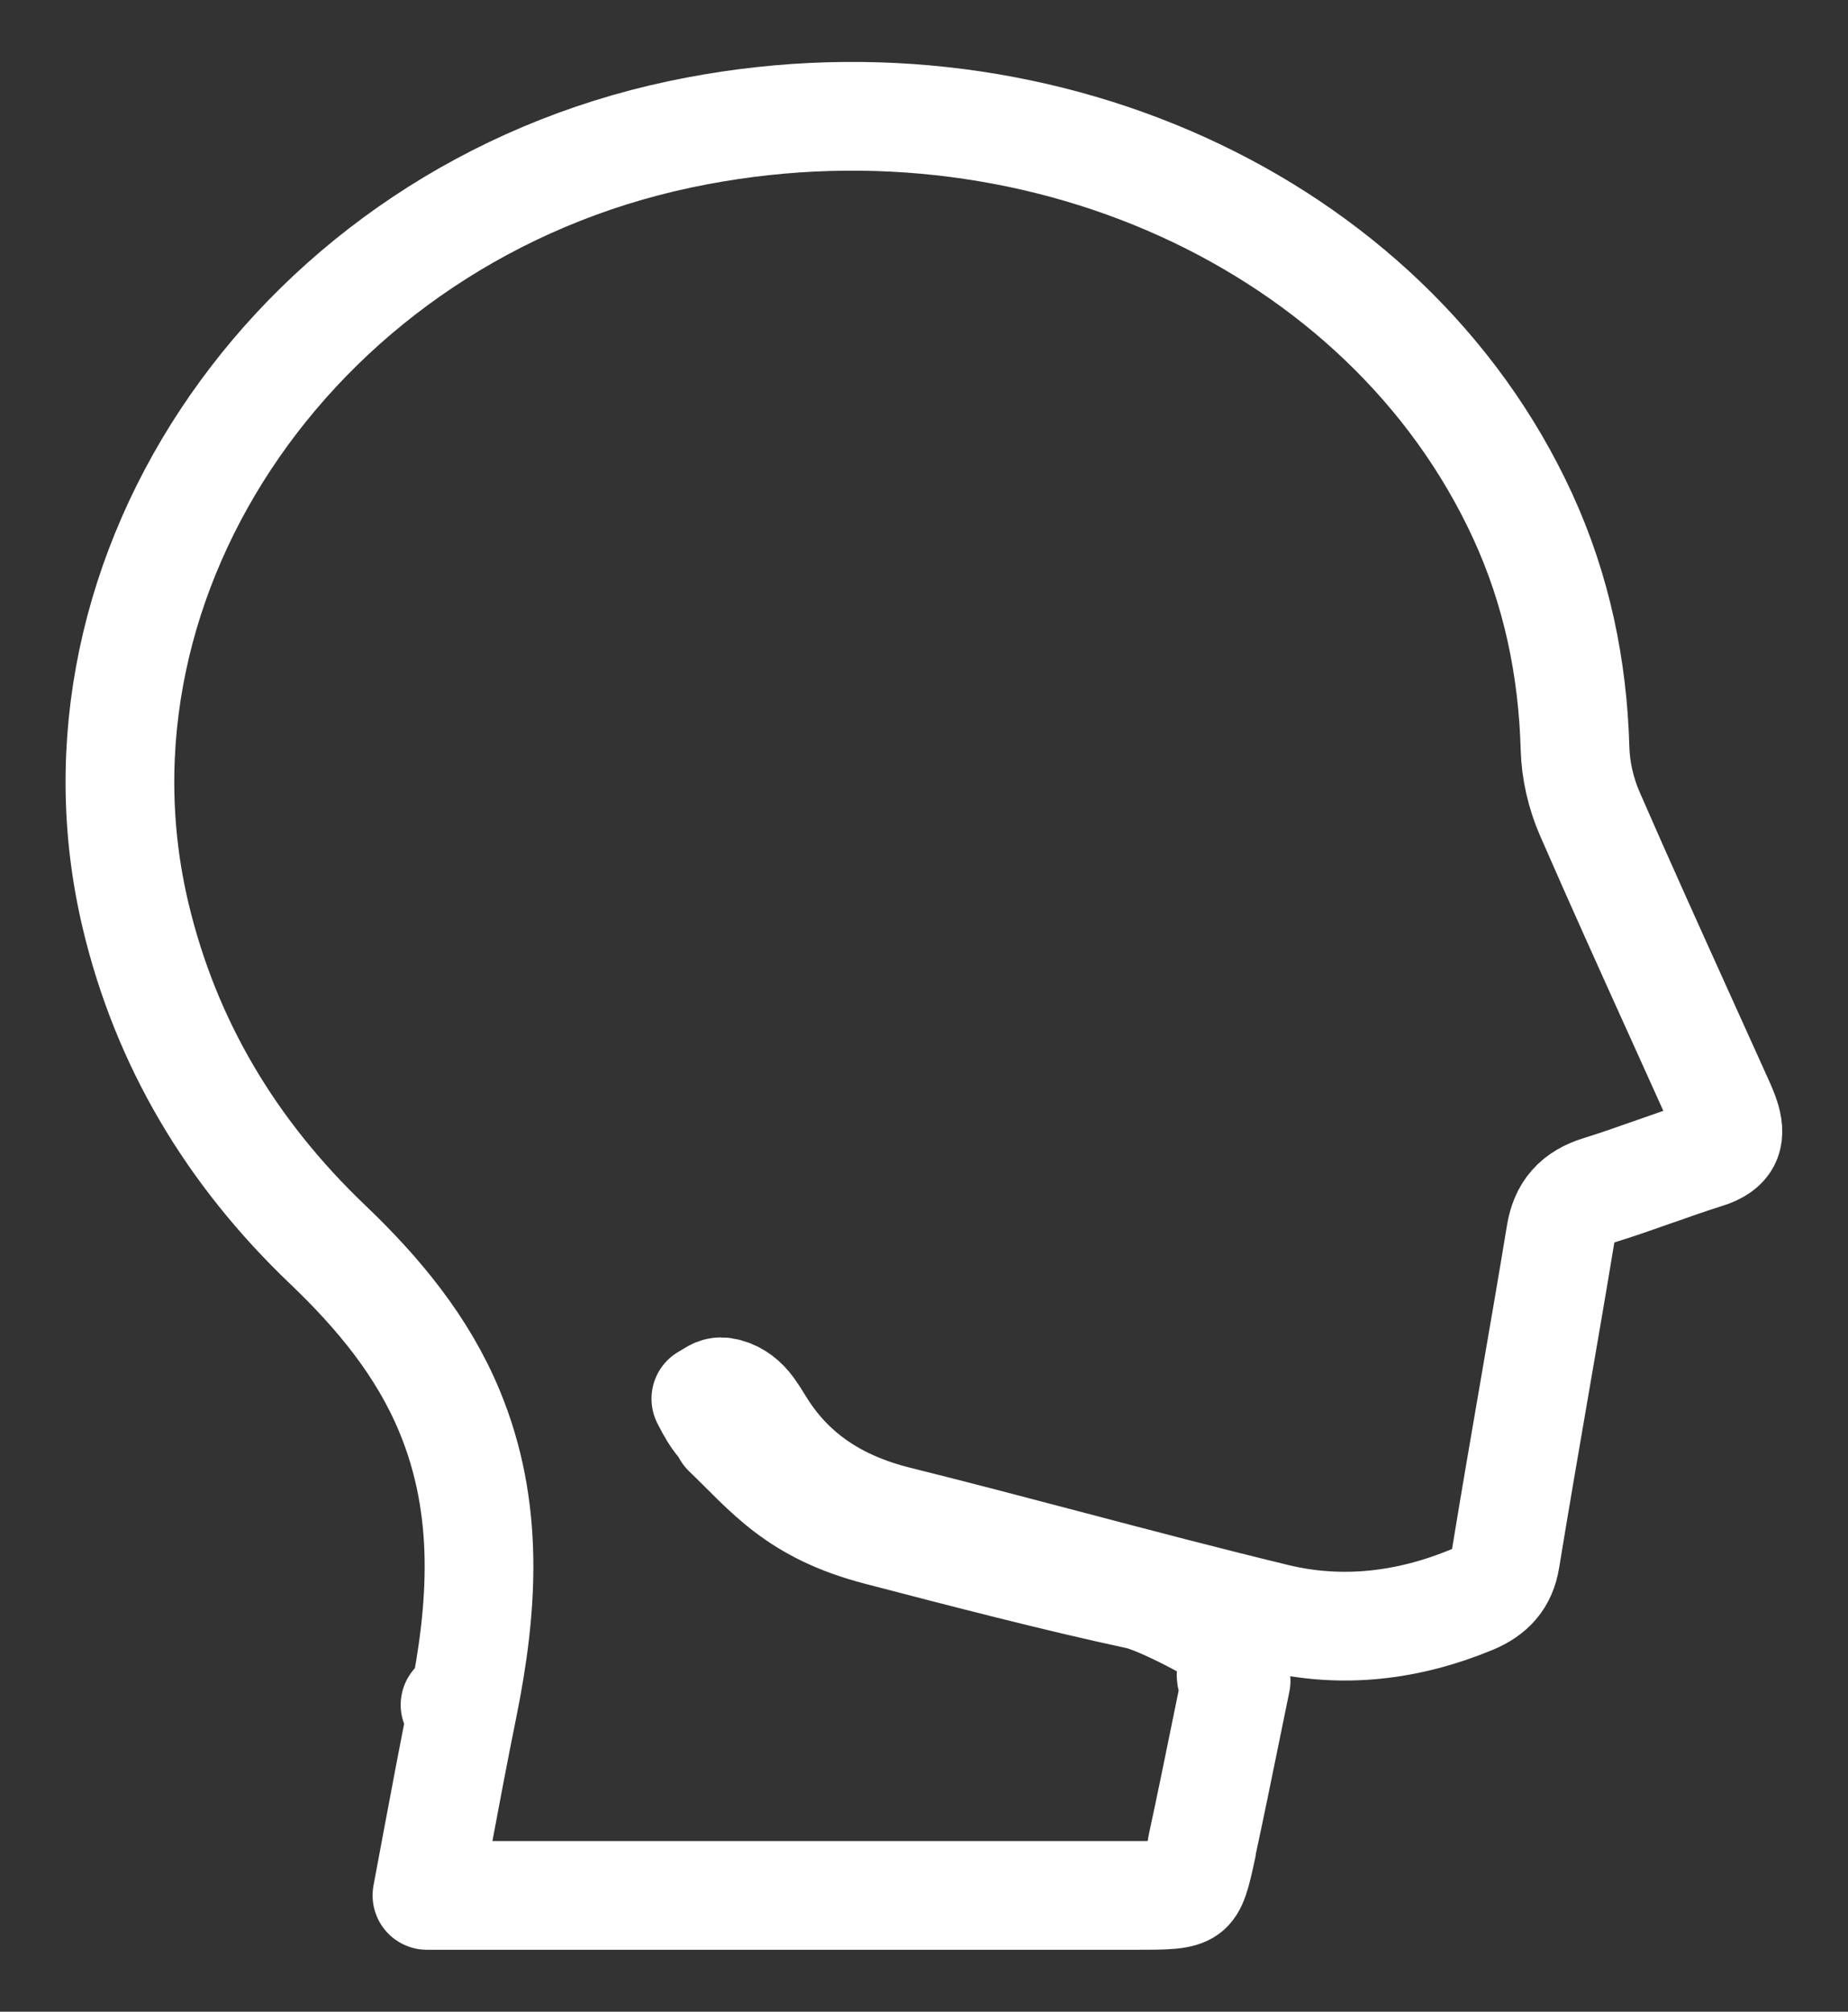 <?xml version="1.0" encoding="UTF-8" standalone="no"?>
<svg
   xmlns:dc="http://purl.org/dc/elements/1.1/"
   xmlns:cc="http://creativecommons.org/ns#"
   xmlns:rdf="http://www.w3.org/1999/02/22-rdf-syntax-ns#"
   xmlns:svg="http://www.w3.org/2000/svg"
   xmlns="http://www.w3.org/2000/svg"
   xmlns:sodipodi="http://sodipodi.sourceforge.net/DTD/sodipodi-0.dtd"
   xmlns:inkscape="http://www.inkscape.org/namespaces/inkscape"
   inkscape:version="1.0 (4035a4fb49, 2020-05-01)"
   sodipodi:docname="Hoofd.svg"
   id="svg4"
   version="1.1"
   fill="none"
   viewBox="0 0 34 37"
   height="37"
   width="34">
  <rect x="0" y="0" width="34" height="37" fill="#333333" stroke="none"/>
  <defs
     id="defs8" />
  <sodipodi:namedview
     inkscape:current-layer="svg4"
     inkscape:window-maximized="1"
     inkscape:window-y="-8"
     inkscape:window-x="-8"
     inkscape:cy="17.613488"
     inkscape:cx="2.8332504"
     inkscape:zoom="27.243243"
     inkscape:pagecheckerboard="true"
     showgrid="false"
     id="namedview6"
     inkscape:window-height="1377"
     inkscape:window-width="2560"
     inkscape:pageshadow="2"
     inkscape:pageopacity="0"
     guidetolerance="10"
     gridtolerance="10"
     objecttolerance="10"
     borderopacity="1"
     bordercolor="#666666"
     pagecolor="#ffffff" />
  <path
     sodipodi:nodetypes="ccccsscccccccccccccccccccccssscsccccccccccccsscccccccccccc"
     style="fill:#ffffff;fill-opacity:0;stroke-width:2;stroke-linejoin:round;stroke-miterlimit:4;stroke-dasharray:none"
     id="path2"
     stroke-width="0.3"
     stroke="#ffffff"
     fill="white"
     d="m 22.116,33.961 v 10e-5 c -0.055,0.258 -0.095,0.439 -0.141,0.572 -0.045,0.13 -0.089,0.193 -0.141,0.23 -0.054,0.039 -0.137,0.068 -0.294,0.083 -0.157,0.015 -0.365,0.015 -0.656,0.015 H 7.855 C 7.914,34.545 7.973,34.233 8.03,33.925 8.192,33.061 8.349,32.223 8.519,31.386 L 8.372,31.356 8.519,31.386 C 8.885,29.576 9.017,27.756 8.27,25.955 7.778,24.769 6.971,23.791 6.034,22.896 h -6e-5 C 4.239,21.185 3.055,19.176 2.5,16.864 0.978,10.52 5.53,3.945 12.51,2.471 v -1e-5 c 6.478,-1.369 13.005,1.597 15.501,7.013 0.63,1.368 0.925,2.799 0.967,4.286 0.011,0.401 0.108,0.821 0.27,1.194 v 10e-5 c 0.562,1.289 1.143,2.572 1.723,3.854 0.207,0.457 0.413,0.914 0.619,1.37 l 3e-4,8e-4 0.008,0.018 c 0.062,0.136 0.119,0.26 0.157,0.389 v 2e-4 c 0.052,0.177 0.043,0.3 -0.004,0.388 -0.047,0.088 -0.15,0.175 -0.36,0.24 l -3e-4,10e-5 c -0.324,0.102 -0.643,0.214 -0.959,0.326 l -0.027,0.009 c -0.326,0.115 -0.649,0.229 -0.976,0.33 l -2e-4,10e-5 c -0.207,0.064 -0.372,0.157 -0.493,0.295 -0.122,0.138 -0.188,0.309 -0.222,0.508 v 10e-5 c -0.154,0.934 -0.316,1.873 -0.478,2.811 -0.183,1.059 -0.365,2.119 -0.538,3.174 l -10e-5,2e-4 c -0.031,0.191 -0.098,0.338 -0.197,0.455 -0.1,0.118 -0.238,0.213 -0.424,0.29 -1.166,0.482 -2.385,0.63 -3.609,0.334 -1.278,-0.31 -2.543,-0.642 -3.81,-0.976 -1.046,-0.275 -2.092,-0.551 -3.149,-0.814 v 0 c -1.145,-0.284 -1.991,-0.859 -2.552,-1.792 -0.05,-0.083 -0.103,-0.166 -0.161,-0.246 l -2e-4,-4e-4 c -0.112,-0.154 -0.256,-0.269 -0.428,-0.314 -0.174,-0.046 -0.202,0.012 -0.381,0.112 0.237,0.471 0.276,0.397 0.386,0.614 0.78,0.751 1.282,1.429 2.801,1.823 1.518,0.395 3.243,0.846 4.777,1.175 0.376,0.079 1.555,0.681 1.799,0.927 0.309,0.081 -0.326,0.565 -0.007,0.649 -0.059,0.285 -0.116,0.568 -0.174,0.85 -0.15,0.737 -0.299,1.466 -0.456,2.194 z" />
</svg>
